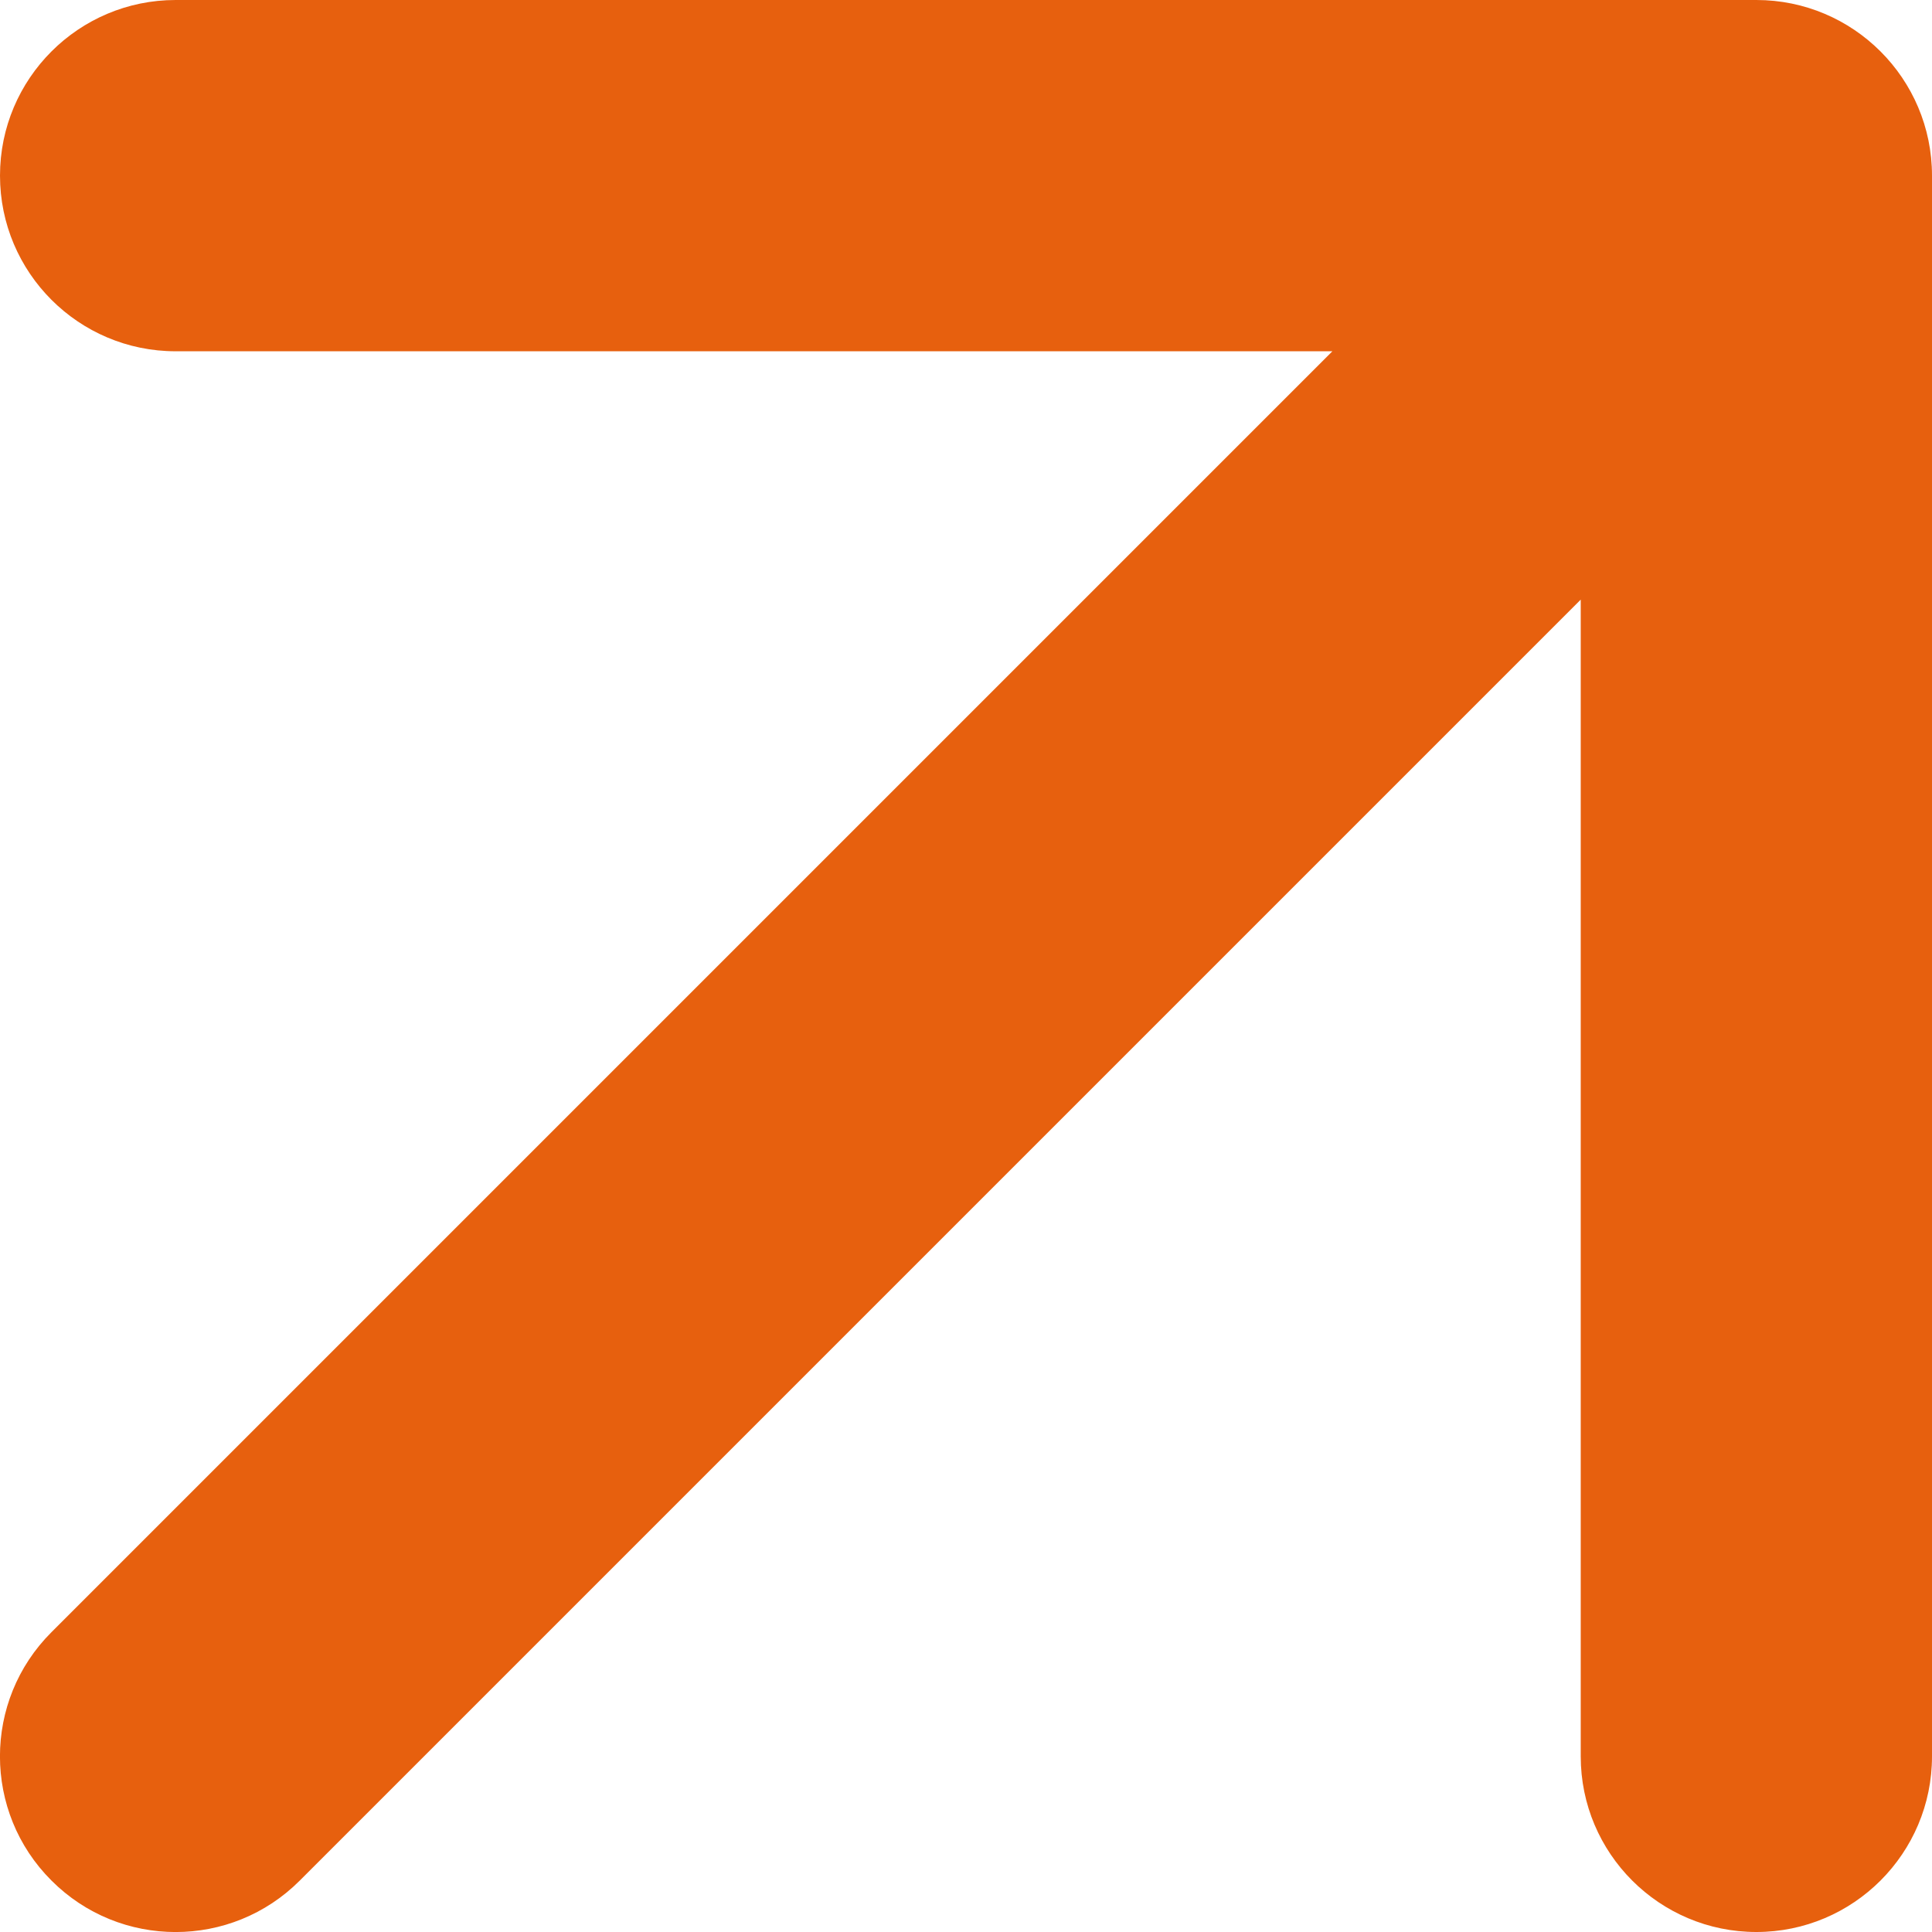 <svg width="11" height="11" viewBox="0 0 11 11" fill="none" xmlns="http://www.w3.org/2000/svg">
<path d="M0.293 9.293C-0.098 9.683 -0.098 10.317 0.293 10.707C0.683 11.098 1.317 11.098 1.707 10.707L0.293 9.293ZM11 1C11 0.448 10.552 -3.74211e-07 10 4.72575e-08L1 -1.63477e-07C0.448 -1.63477e-07 2.8711e-07 0.448 2.8711e-07 1C2.8711e-07 1.552 0.448 2 1 2L9 2L9 10C9 10.552 9.448 11 10 11C10.552 11 11 10.552 11 10L11 1ZM1.707 10.707L10.707 1.707L9.293 0.293L0.293 9.293L1.707 10.707Z" fill="#E7600E"/>
</svg>
